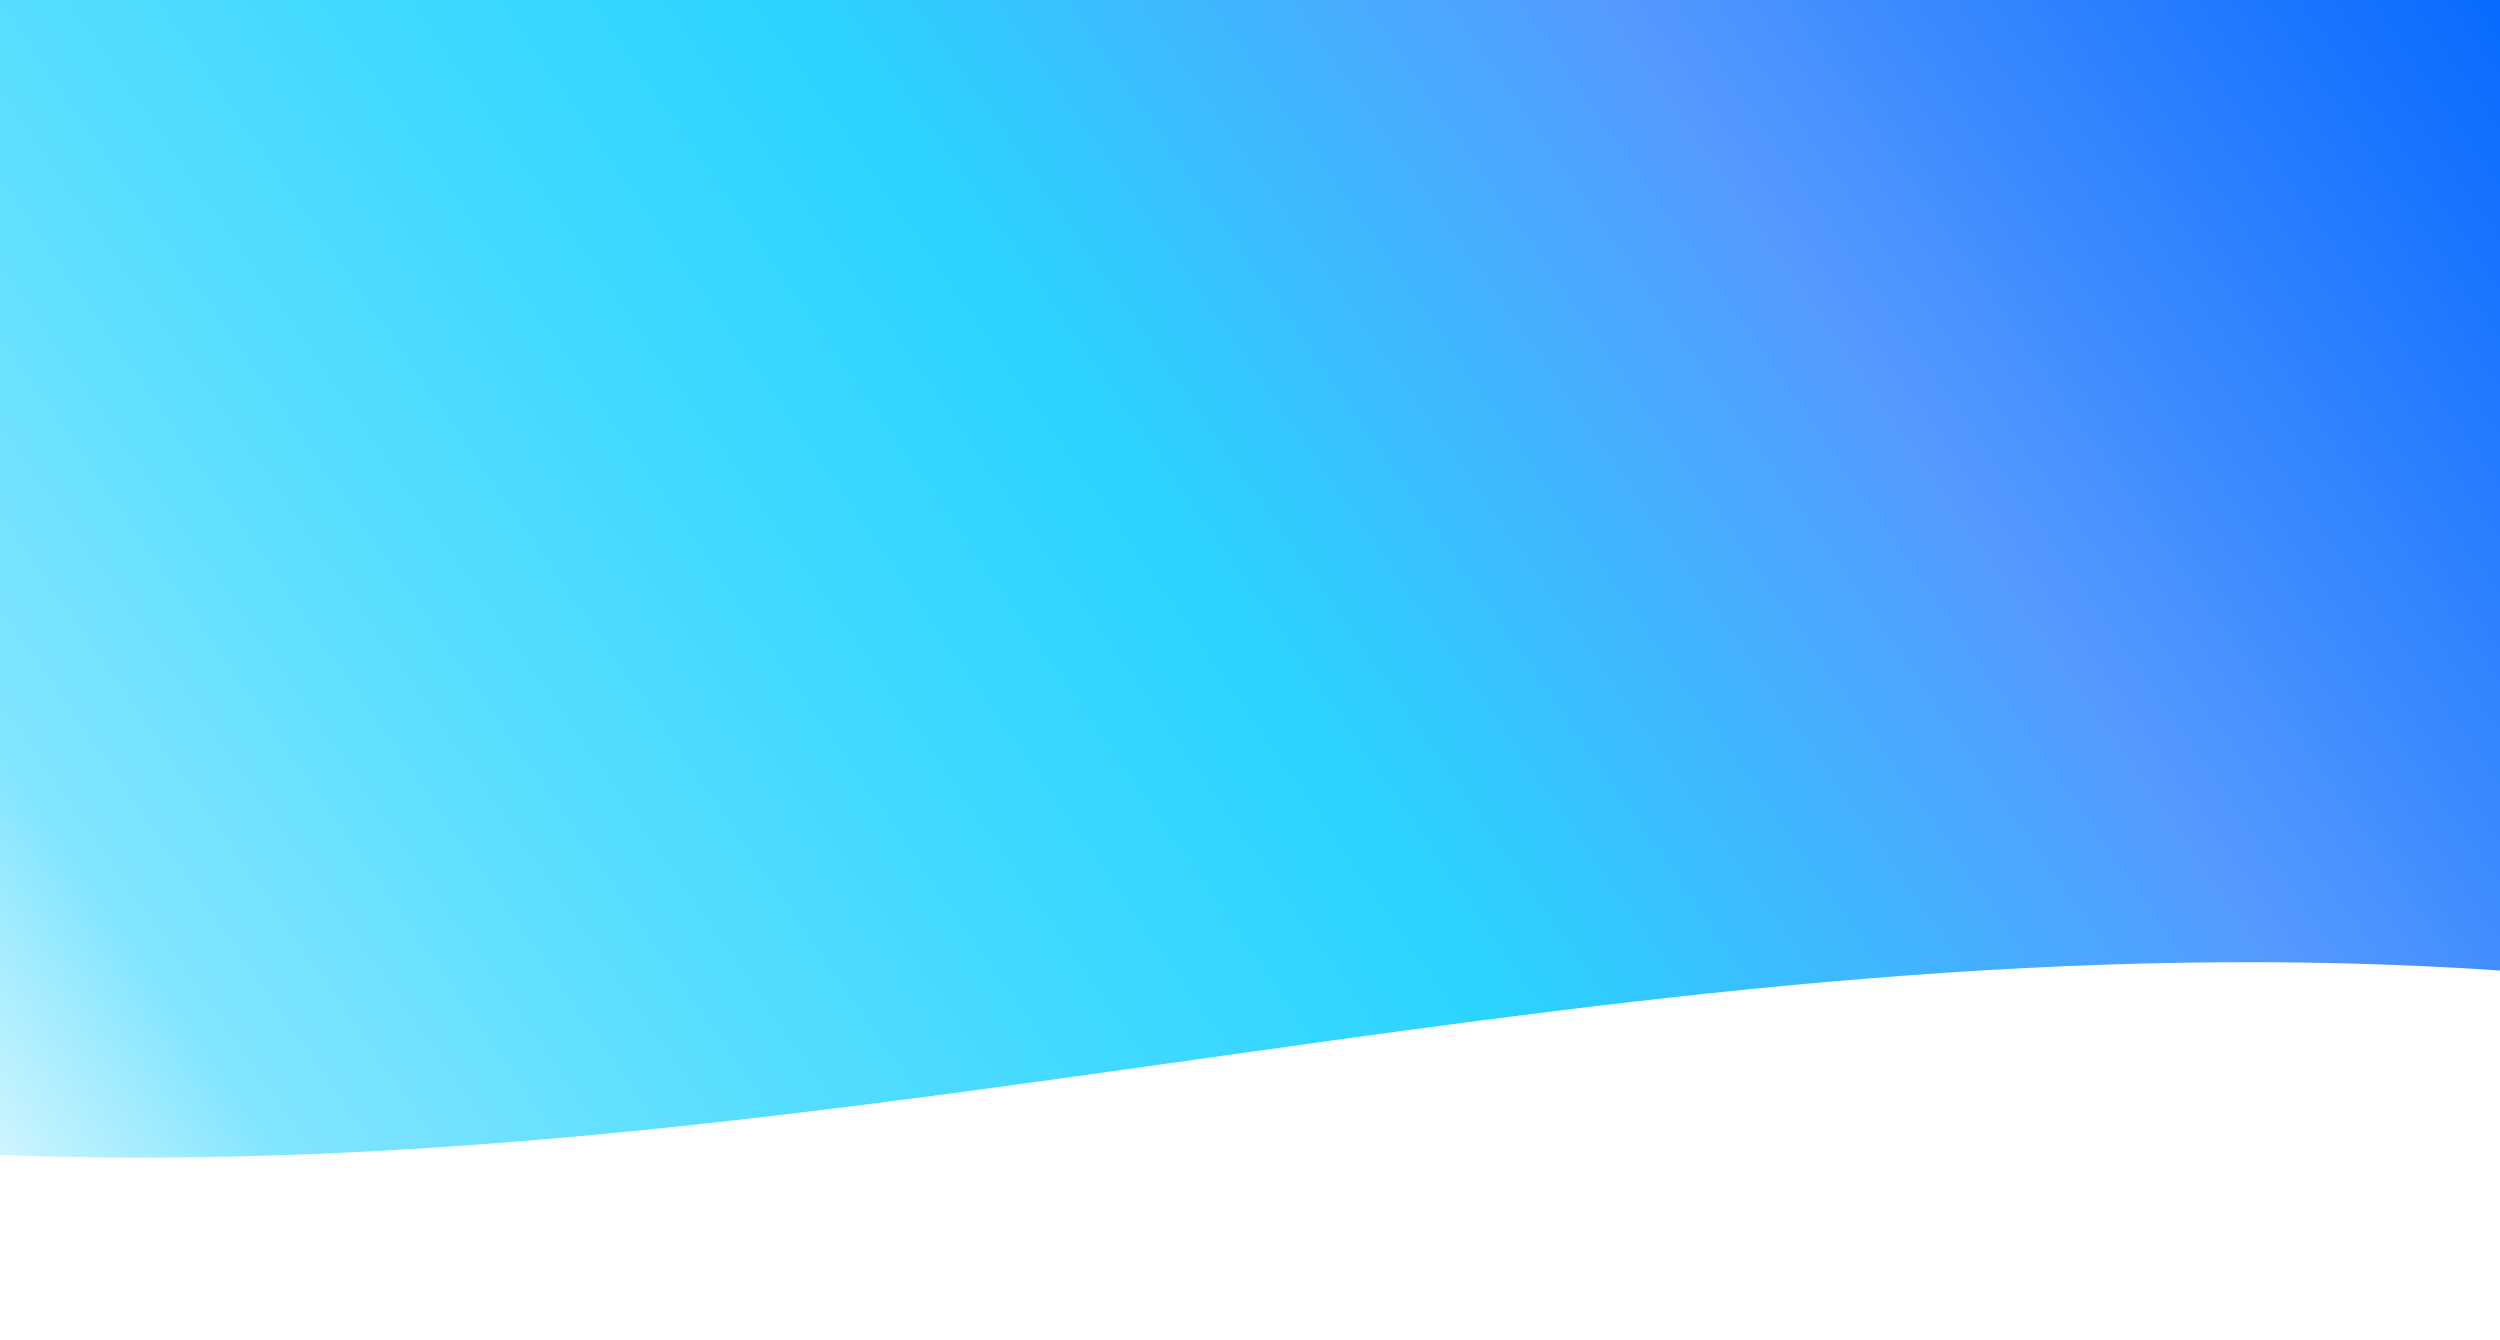 <?xml version="1.0" encoding="UTF-8" standalone="no"?>
<!-- Created with Inkscape (http://www.inkscape.org/) -->

<svg
   width="1920"
   height="1029"
   viewBox="0 0 508 272.256"
   version="1.1"
   id="svg5"
   inkscape:version="1.2.1 (9c6d41e410, 2022-07-14, custom)"
   sodipodi:docname="drawing.svg"
   xmlns:inkscape="http://www.inkscape.org/namespaces/inkscape"
   xmlns:sodipodi="http://sodipodi.sourceforge.net/DTD/sodipodi-0.dtd"
   xmlns:xlink="http://www.w3.org/1999/xlink"
   xmlns="http://www.w3.org/2000/svg"
   xmlns:svg="http://www.w3.org/2000/svg">
  <sodipodi:namedview
     id="namedview7"
     pagecolor="#ffffff"
     bordercolor="#000000"
     borderopacity="0.25"
     inkscape:showpageshadow="2"
     inkscape:pageopacity="0"
     inkscape:pagecheckerboard="false"
     inkscape:deskcolor="#d1d1d1"
     inkscape:document-units="mm"
     showgrid="false"
     showguides="false"
     inkscape:zoom="0.45363453"
     inkscape:cx="1178.2613"
     inkscape:cy="441.98575"
     inkscape:window-width="1840"
     inkscape:window-height="1013"
     inkscape:window-x="65"
     inkscape:window-y="52"
     inkscape:window-maximized="1"
     inkscape:current-layer="layer1">
    <sodipodi:guide
       position="-47.327,225.302"
       orientation="1,0"
       id="guide396"
       inkscape:locked="false" />
  </sodipodi:namedview>
  <defs
     id="defs2">
    <linearGradient
       inkscape:collect="always"
       id="linearGradient919">
      <stop
         style="stop-color:#0066ff;stop-opacity:1"
         offset="0"
         id="stop915" />
      <stop
         style="stop-color:#5599ff;stop-opacity:1"
         offset="0.284"
         id="stop923" />
      <stop
         style="stop-color:#2ad4ff;stop-opacity:1"
         offset="0.527"
         id="stop925" />
      <stop
         style="stop-color:#55ddff;stop-opacity:1"
         offset="0.754"
         id="stop929" />
      <stop
         style="stop-color:#80e5ff;stop-opacity:1"
         offset="0.908"
         id="stop927" />
      <stop
         style="stop-color:#d5f6ff;stop-opacity:1"
         offset="1"
         id="stop917" />
    </linearGradient>
    <inkscape:perspective
       sodipodi:type="inkscape:persp3d"
       inkscape:vp_x="0 : 129.38142 : 1"
       inkscape:vp_y="0 : 1000.0011 : 0"
       inkscape:vp_z="508 : 129.38142 : 1"
       inkscape:persp3d-origin="254 : 81.756322 : 1"
       id="perspective283" />
    <linearGradient
       inkscape:collect="always"
       xlink:href="#linearGradient919"
       id="linearGradient921"
       x1="-11.394"
       y1="-7.11"
       x2="514.431"
       y2="290.053"
       gradientUnits="userSpaceOnUse"
       spreadMethod="pad"
       gradientTransform="matrix(0,1,-0.822,0,-0.294,0.437)" />
    <filter
       style="color-interpolation-filters:sRGB"
       inkscape:label="Drop Shadow"
       id="filter1442"
       x="-0.113"
       y="-0.056"
       width="1.244"
       height="1.112">
      <feFlood
         flood-opacity="1"
         flood-color="rgb(0,0,0)"
         result="flood"
         id="feFlood1432" />
      <feComposite
         in="flood"
         in2="SourceGraphic"
         operator="in"
         result="composite1"
         id="feComposite1434" />
      <feGaussianBlur
         in="composite1"
         stdDeviation="11.924"
         result="blur"
         id="feGaussianBlur1436" />
      <feOffset
         dx="4.6"
         dy="1.34059e-14"
         result="offset"
         id="feOffset1438" />
      <feComposite
         in="SourceGraphic"
         in2="offset"
         operator="over"
         result="composite2"
         id="feComposite1440" />
    </filter>
    <filter
       style="color-interpolation-filters:sRGB"
       inkscape:label="Drop Shadow"
       id="filter528"
       x="-0.141"
       y="-0.07"
       width="1.32"
       height="1.14">
      <feFlood
         flood-opacity="1"
         flood-color="rgb(0,0,0)"
         result="flood"
         id="feFlood518" />
      <feComposite
         in="flood"
         in2="SourceGraphic"
         operator="in"
         result="composite1"
         id="feComposite520" />
      <feGaussianBlur
         in="composite1"
         stdDeviation="14.864"
         result="blur"
         id="feGaussianBlur522" />
      <feOffset
         dx="9.971"
         dy="-0.005"
         result="offset"
         id="feOffset524" />
      <feComposite
         in="SourceGraphic"
         in2="offset"
         operator="over"
         result="composite2"
         id="feComposite526" />
    </filter>
    <filter
       style="color-interpolation-filters:sRGB"
       inkscape:label="Drop Shadow"
       id="filter1054"
       x="-0.147"
       y="-0.069"
       width="1.35"
       height="1.137">
      <feFlood
         flood-opacity="1"
         flood-color="rgb(0,0,0)"
         result="flood"
         id="feFlood1044" />
      <feComposite
         in="flood"
         in2="SourceGraphic"
         operator="in"
         result="composite1"
         id="feComposite1046" />
      <feGaussianBlur
         in="composite1"
         stdDeviation="14.6"
         result="blur"
         id="feGaussianBlur1048" />
      <feOffset
         dx="13.464"
         dy="-0.005"
         result="offset"
         id="feOffset1050" />
      <feComposite
         in="SourceGraphic"
         in2="offset"
         operator="over"
         result="composite2"
         id="feComposite1052" />
    </filter>
    <filter
       style="color-interpolation-filters:sRGB"
       inkscape:label="Drop Shadow"
       id="filter1440"
       x="-0.043"
       y="-0.02"
       width="1.116"
       height="1.041">
      <feFlood
         flood-opacity="1"
         flood-color="rgb(0,0,0)"
         result="flood"
         id="feFlood1430" />
      <feComposite
         in="flood"
         in2="SourceGraphic"
         operator="in"
         result="composite1"
         id="feComposite1432" />
      <feGaussianBlur
         in="composite1"
         stdDeviation="4.325"
         result="blur"
         id="feGaussianBlur1434" />
      <feOffset
         dx="6.848"
         dy="-0.005"
         result="offset"
         id="feOffset1436" />
      <feComposite
         in="SourceGraphic"
         in2="offset"
         operator="over"
         result="composite2"
         id="feComposite1438" />
    </filter>
    <filter
       style="color-interpolation-filters:sRGB"
       inkscape:label="Drop Shadow"
       id="filter1652"
       x="-0.052"
       y="-0.024"
       width="1.124"
       height="1.049">
      <feFlood
         flood-opacity="1"
         flood-color="rgb(0,0,0)"
         result="flood"
         id="feFlood1642" />
      <feComposite
         in="flood"
         in2="SourceGraphic"
         operator="in"
         result="composite1"
         id="feComposite1644" />
      <feGaussianBlur
         in="composite1"
         stdDeviation="5.2"
         result="blur"
         id="feGaussianBlur1646" />
      <feOffset
         dx="4.7"
         dy="-0.005"
         result="offset"
         id="feOffset1648" />
      <feComposite
         in="SourceGraphic"
         in2="offset"
         operator="over"
         result="composite2"
         id="feComposite1650" />
    </filter>
  </defs>
  <g
     inkscape:label="Layer 1"
     inkscape:groupmode="layer"
     id="layer1"
     transform="rotate(-90)"
     style="display:inline">
    <path
       id="path5319"
       style="fill:url(#linearGradient921);stroke-width:0.24;filter:url(#filter1652)"
       d="M -0.089,0.746 V 509.89 L -238.292,510.071 c -6.677,-174.758 50.38,-332.315 37.784,-509.904 z"
       sodipodi:nodetypes="ccccc"
       transform="matrix(0.989,0,0,-1,-3.664,509.735)" />
    <path
       style="fill:#000000;stroke-width:0.265"
       d="m -56.314,-266.976 -115.168,-1.974"
       id="path539" />
  </g>
</svg>
